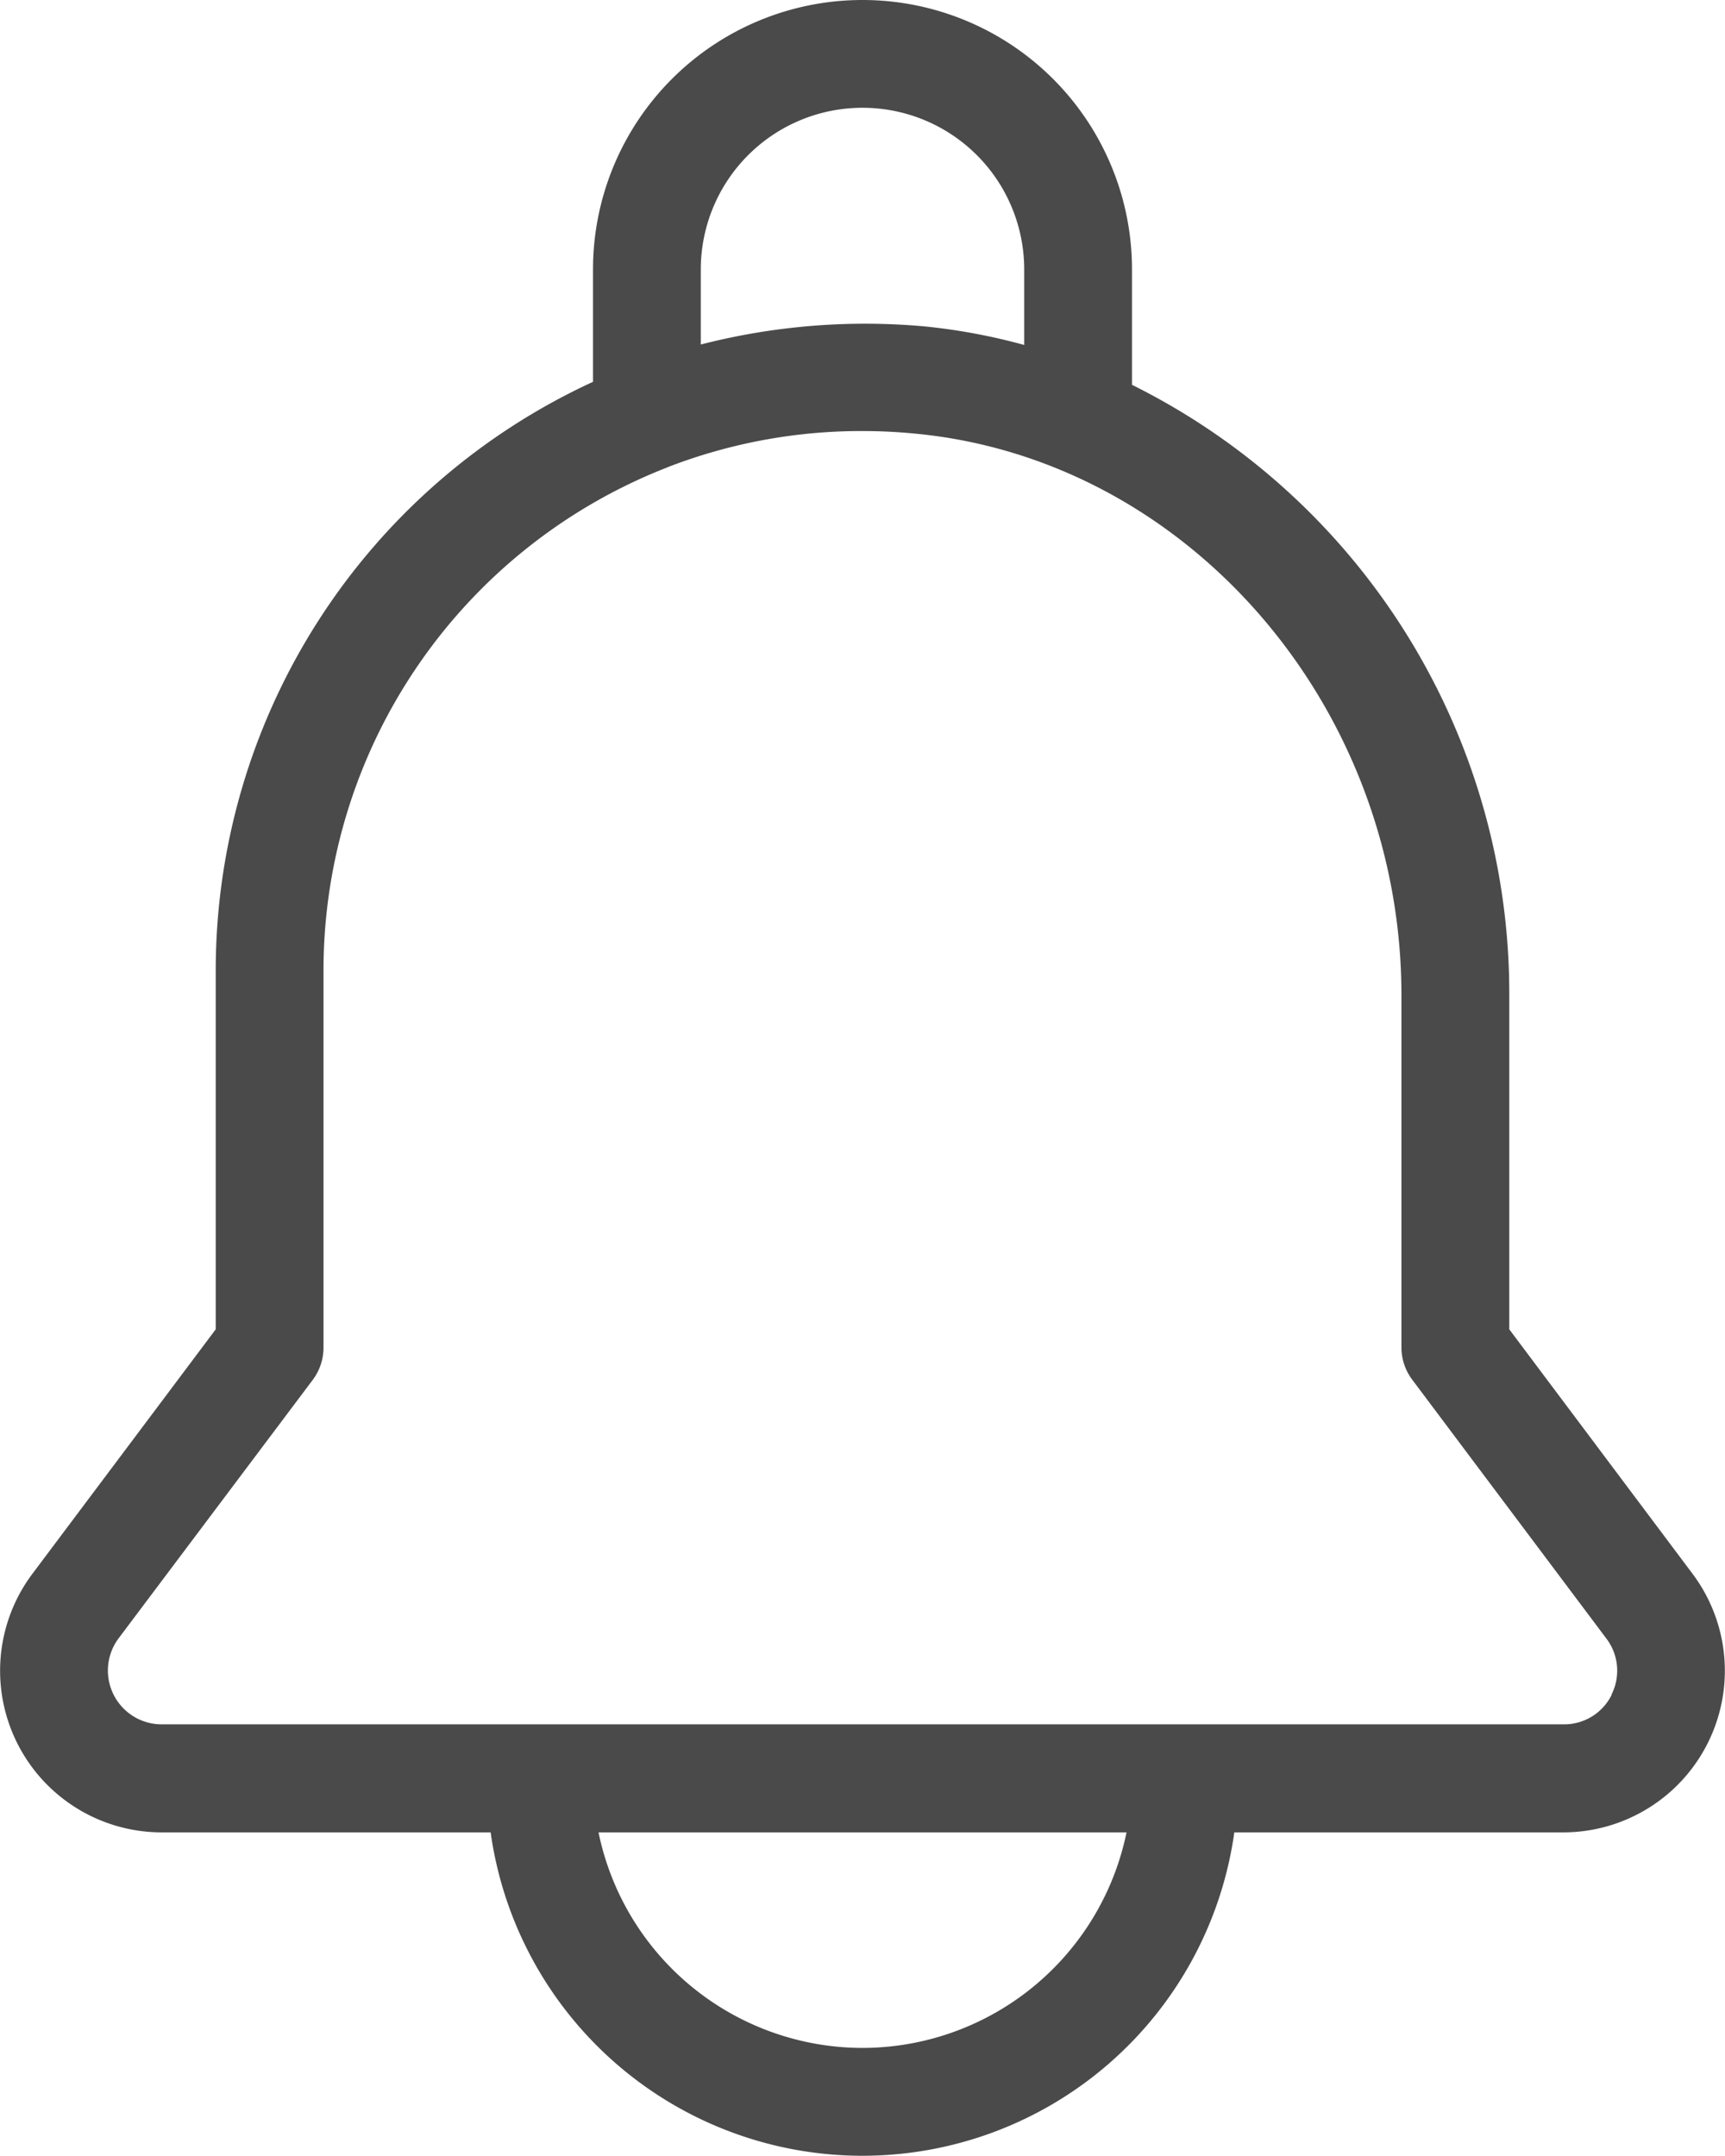 <svg xmlns="http://www.w3.org/2000/svg" width="35" height="43.744" viewBox="0 0 35 43.744">
  <g id="Grupo_725" data-name="Grupo 725" transform="translate(-1519 -101.128)">
    <g id="_04---Functional" data-name="04---Functional" transform="translate(1515.001 99.128)">
      <g id="FUNC_FUNC125" data-name="FUNC/FUNC125" transform="translate(3.999 2)">
        <path id="Shape" d="M34.622,28.975V22.2A13.791,13.791,0,0,0,26.967,9.809V7.468a5.468,5.468,0,0,0-10.936,0v2.28A13.157,13.157,0,0,0,8.376,21.685v7.29l-3.719,4.96a3.28,3.28,0,0,0,2.625,5.248h6.672a7.618,7.618,0,0,0,15.089,0h6.672a3.28,3.28,0,0,0,2.625-5.248ZM18.218,7.468a3.281,3.281,0,1,1,6.562,0V9a12.211,12.211,0,0,0-1.995-.374,13.388,13.388,0,0,0-4.567.365ZM21.5,43.557a5.476,5.476,0,0,1-5.357-4.374H26.856A5.476,5.476,0,0,1,21.5,43.557Zm15.2-7.166a1.076,1.076,0,0,1-.978.6H7.282a1.092,1.092,0,0,1-.874-1.749L10.345,30a1.094,1.094,0,0,0,.218-.656V21.685a10.958,10.958,0,0,1,6.959-10.194l.053-.022a10.876,10.876,0,0,1,3.913-.722c.361,0,.722.017,1.087.053,5.53.528,9.859,5.536,9.859,11.4V29.34a1.094,1.094,0,0,0,.218.656l3.937,5.25A1.076,1.076,0,0,1,36.694,36.391Z" transform="translate(-3.999 -2)" fill="#4a4a4a" fill-rule="evenodd"/>
      </g>
    </g>
  </g>
</svg>
